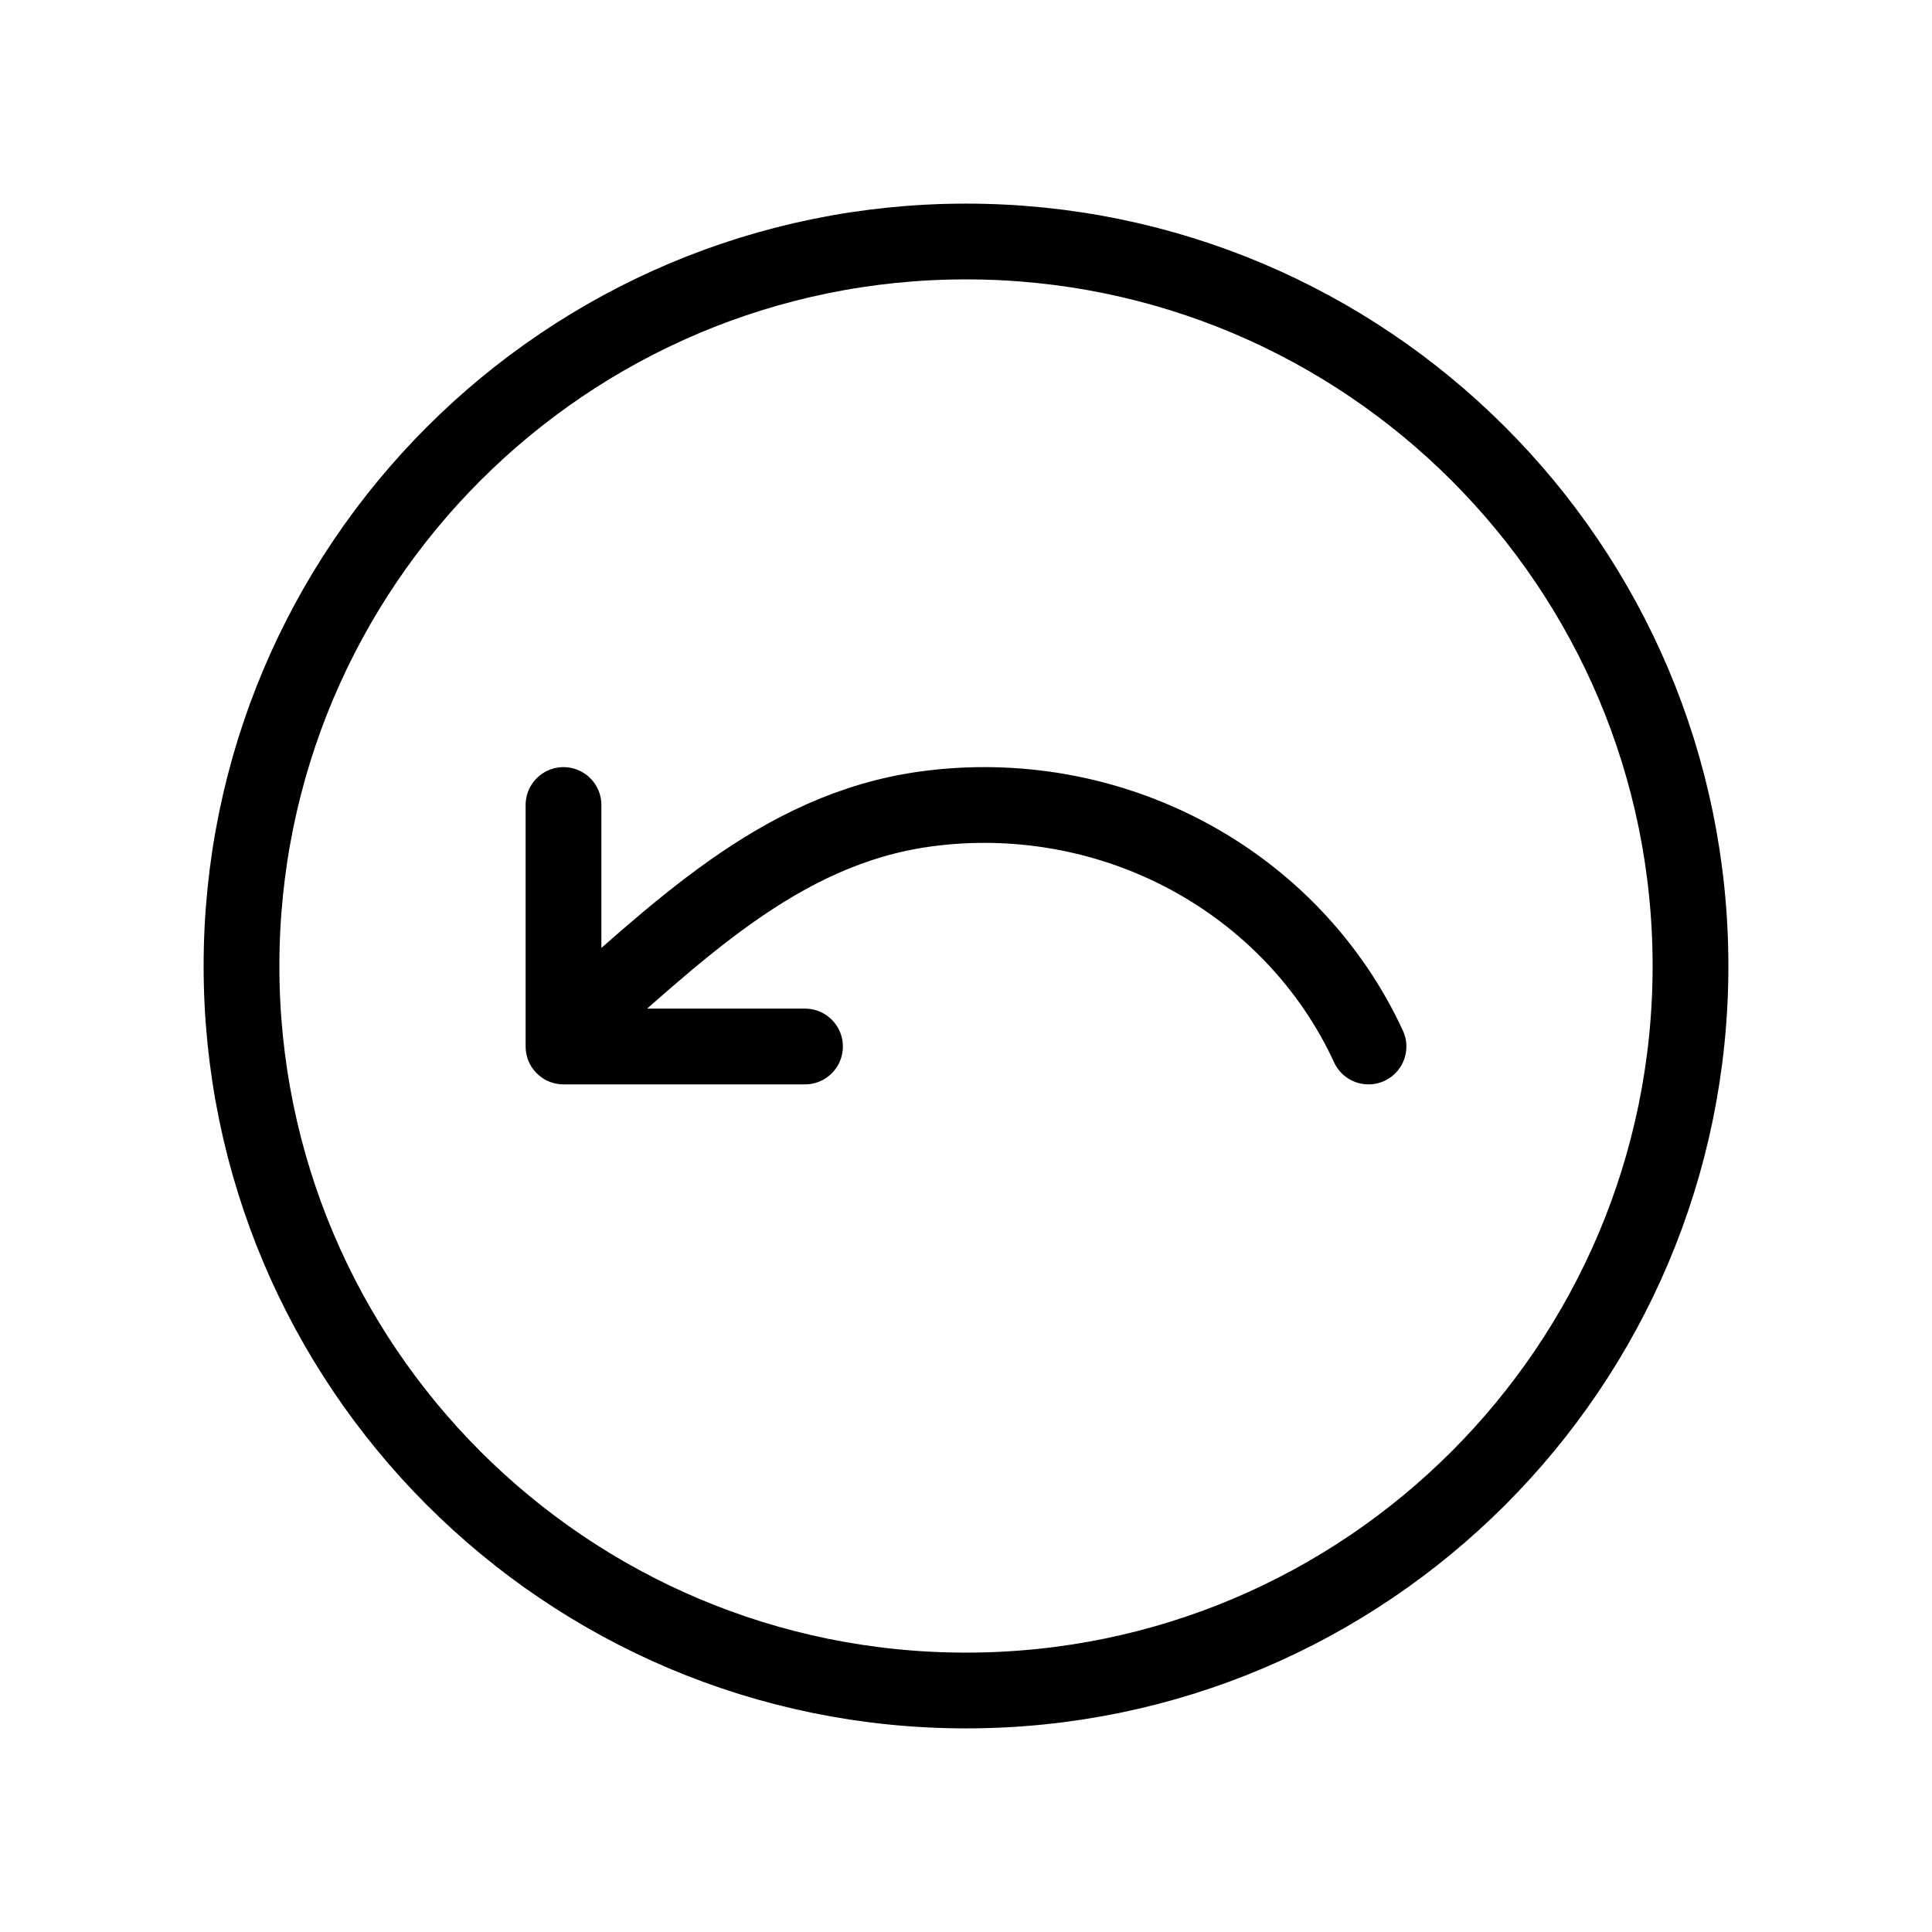 <svg width="51" height="51" viewBox="0 0 51 51" fill="none" xmlns="http://www.w3.org/2000/svg">
<path d="M36.125 27.625C35.141 25.492 33.468 23.727 31.36 22.596C29.252 21.465 26.822 21.029 24.436 21.355C20.538 21.887 17.82 24.675 14.875 27.24M14.875 21.25V27.625H21.25M44.625 25.5C44.625 36.062 36.062 44.625 25.5 44.625C14.938 44.625 6.375 36.062 6.375 25.5C6.375 14.938 14.938 6.375 25.5 6.375C36.062 6.375 44.625 14.938 44.625 25.5Z" stroke="black" stroke-width="2" stroke-linecap="round" stroke-linejoin="round"/>
</svg>
